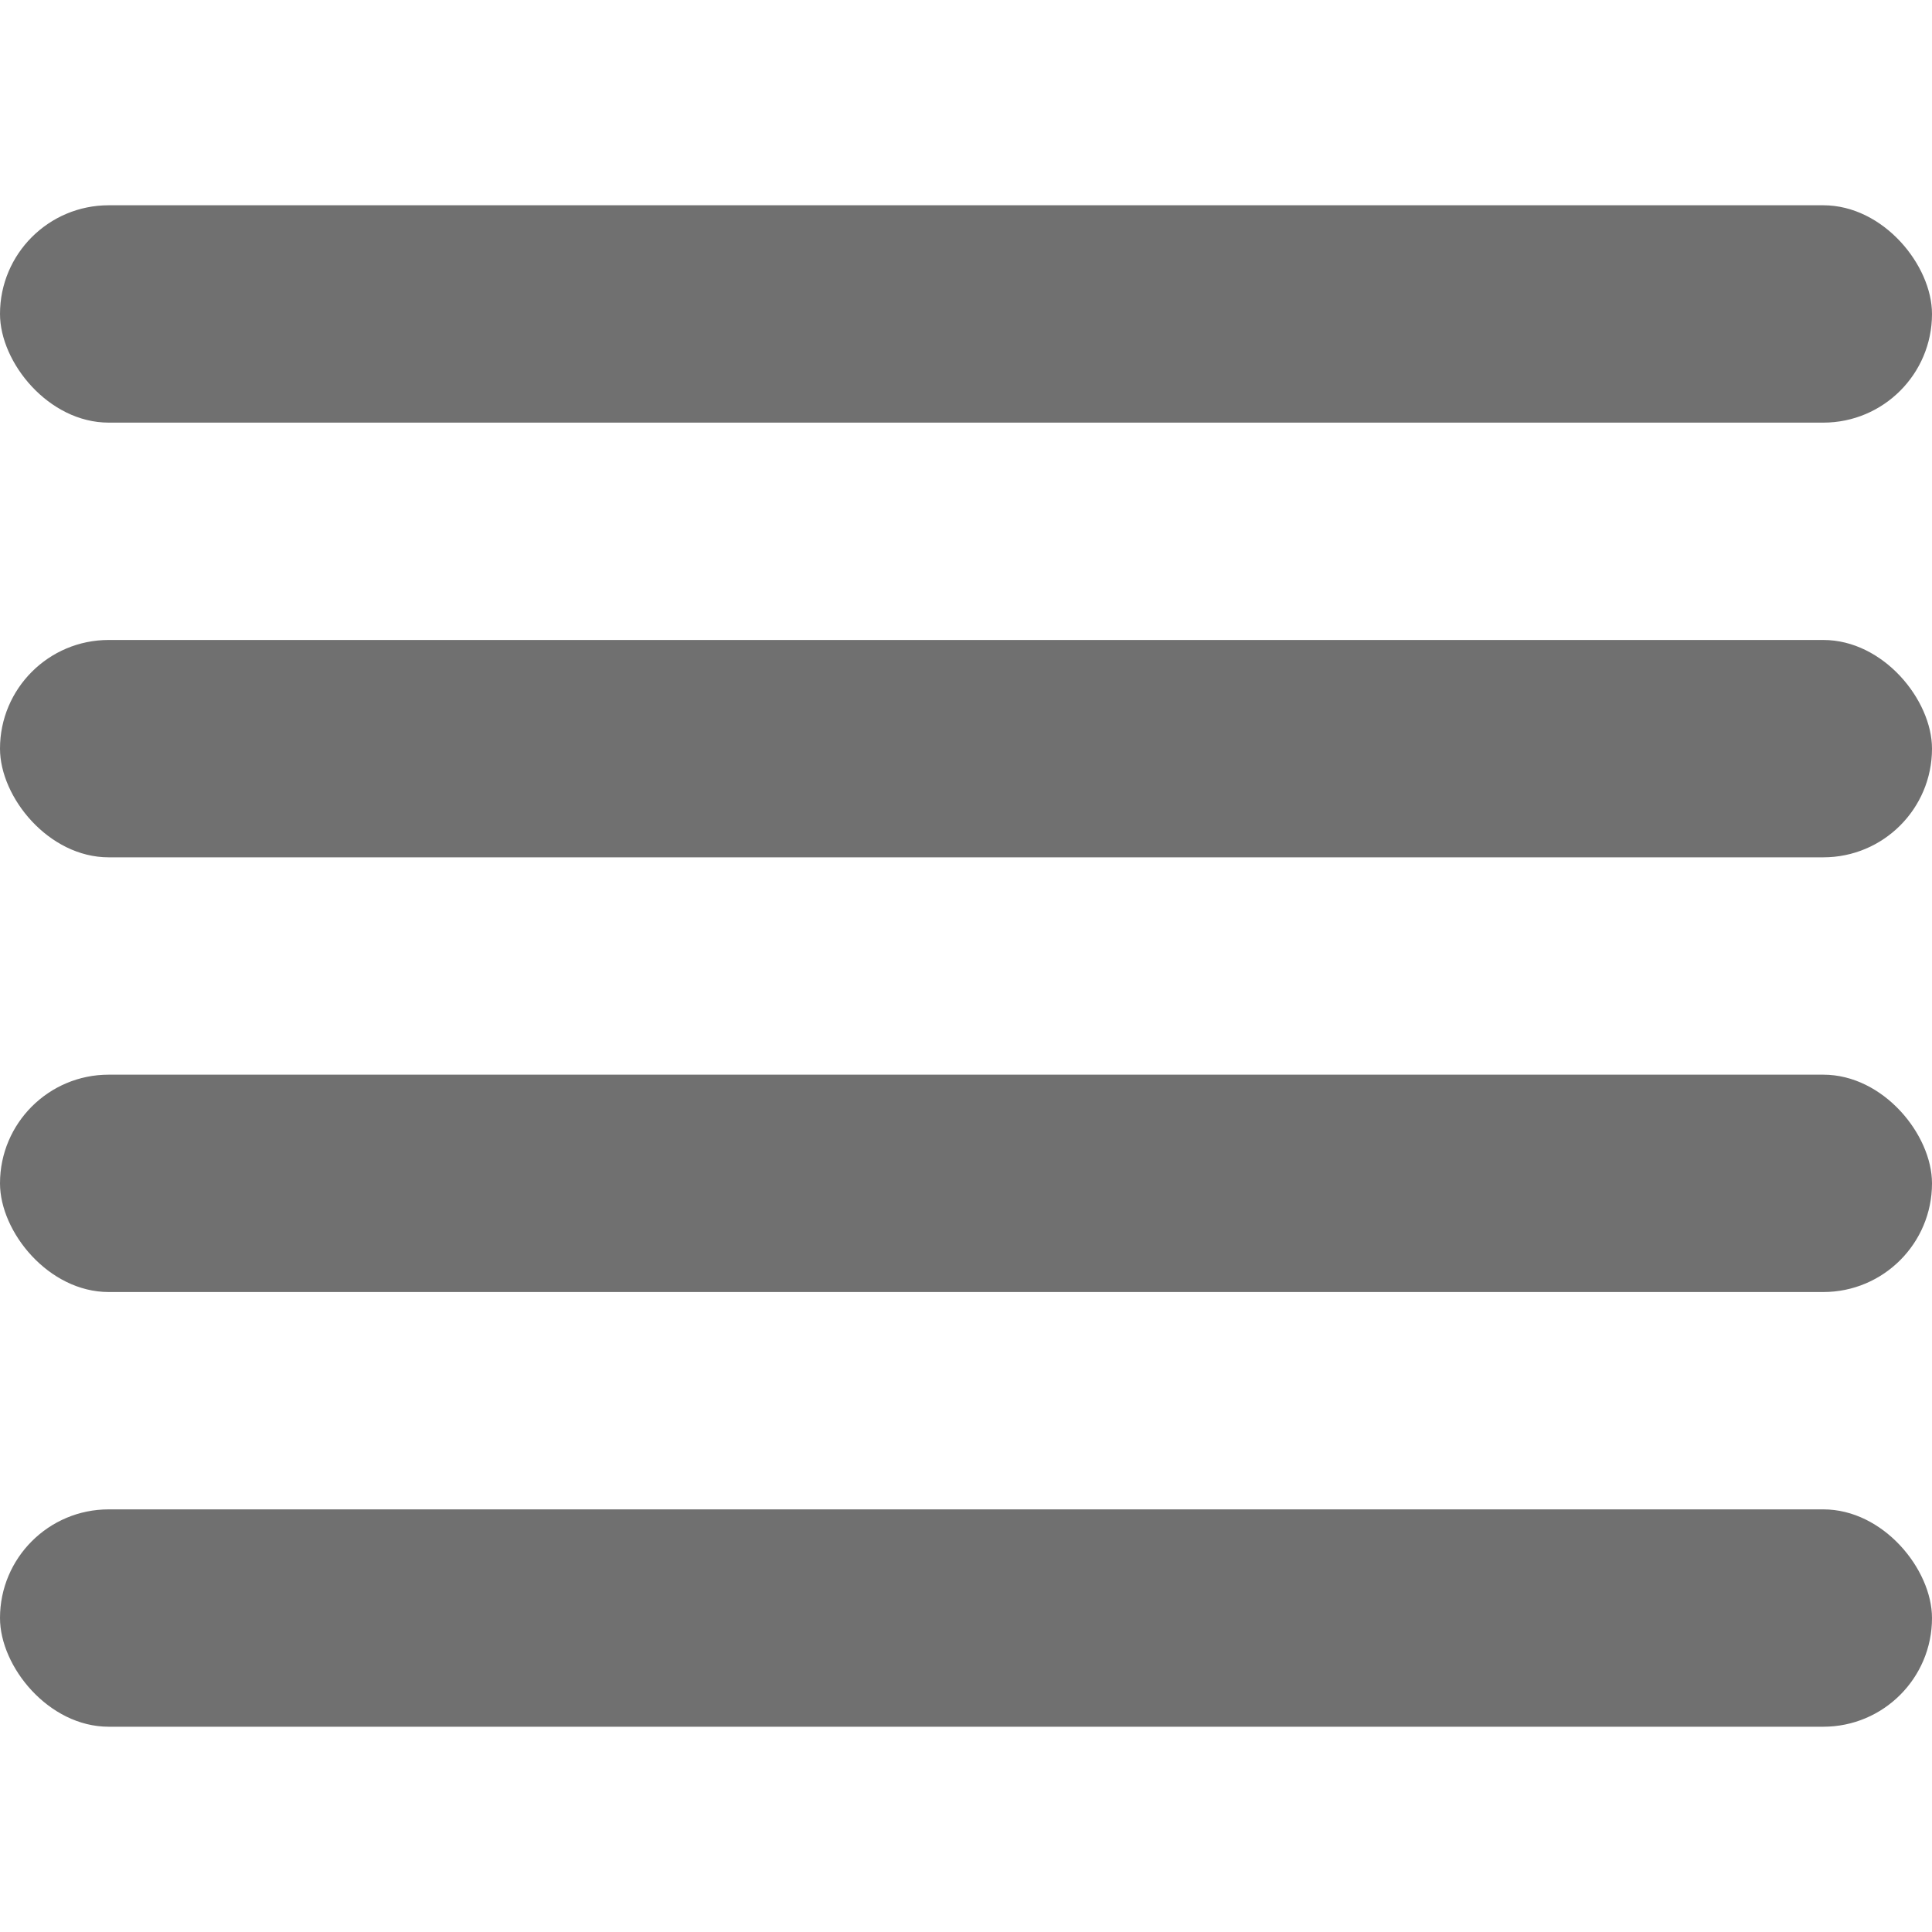 <svg id="Группа_2" data-name="Группа 2" xmlns="http://www.w3.org/2000/svg" width="80" height="80" viewBox="0 0 80 80">
<defs>
    <style>
      .cls-1 {
        fill: #707070;
      }
    </style>
  </defs>
  <rect id="Прямоугольник_скругл._углы_2" data-name="Прямоугольник, скругл. углы 2" class="cls-1" y="8.5" width="80" height="9" rx="4.5" ry="4.5"/>
  <rect id="Прямоугольник_скругл._углы_2_копия" data-name="Прямоугольник, скругл. углы 2 копия" class="cls-1" y="26.5" width="80" height="9" rx="4.5" ry="4.5"/>
  <rect id="Прямоугольник_скругл._углы_2_копия_2" data-name="Прямоугольник, скругл. углы 2 копия 2" class="cls-1" y="44.5" width="80" height="9" rx="4.5" ry="4.5"/>
  <rect id="Прямоугольник_скругл._углы_2_копия_3" data-name="Прямоугольник, скругл. углы 2 копия 3" class="cls-1" y="62.5" width="80" height="9" rx="4.5" ry="4.5"/>
</svg>
